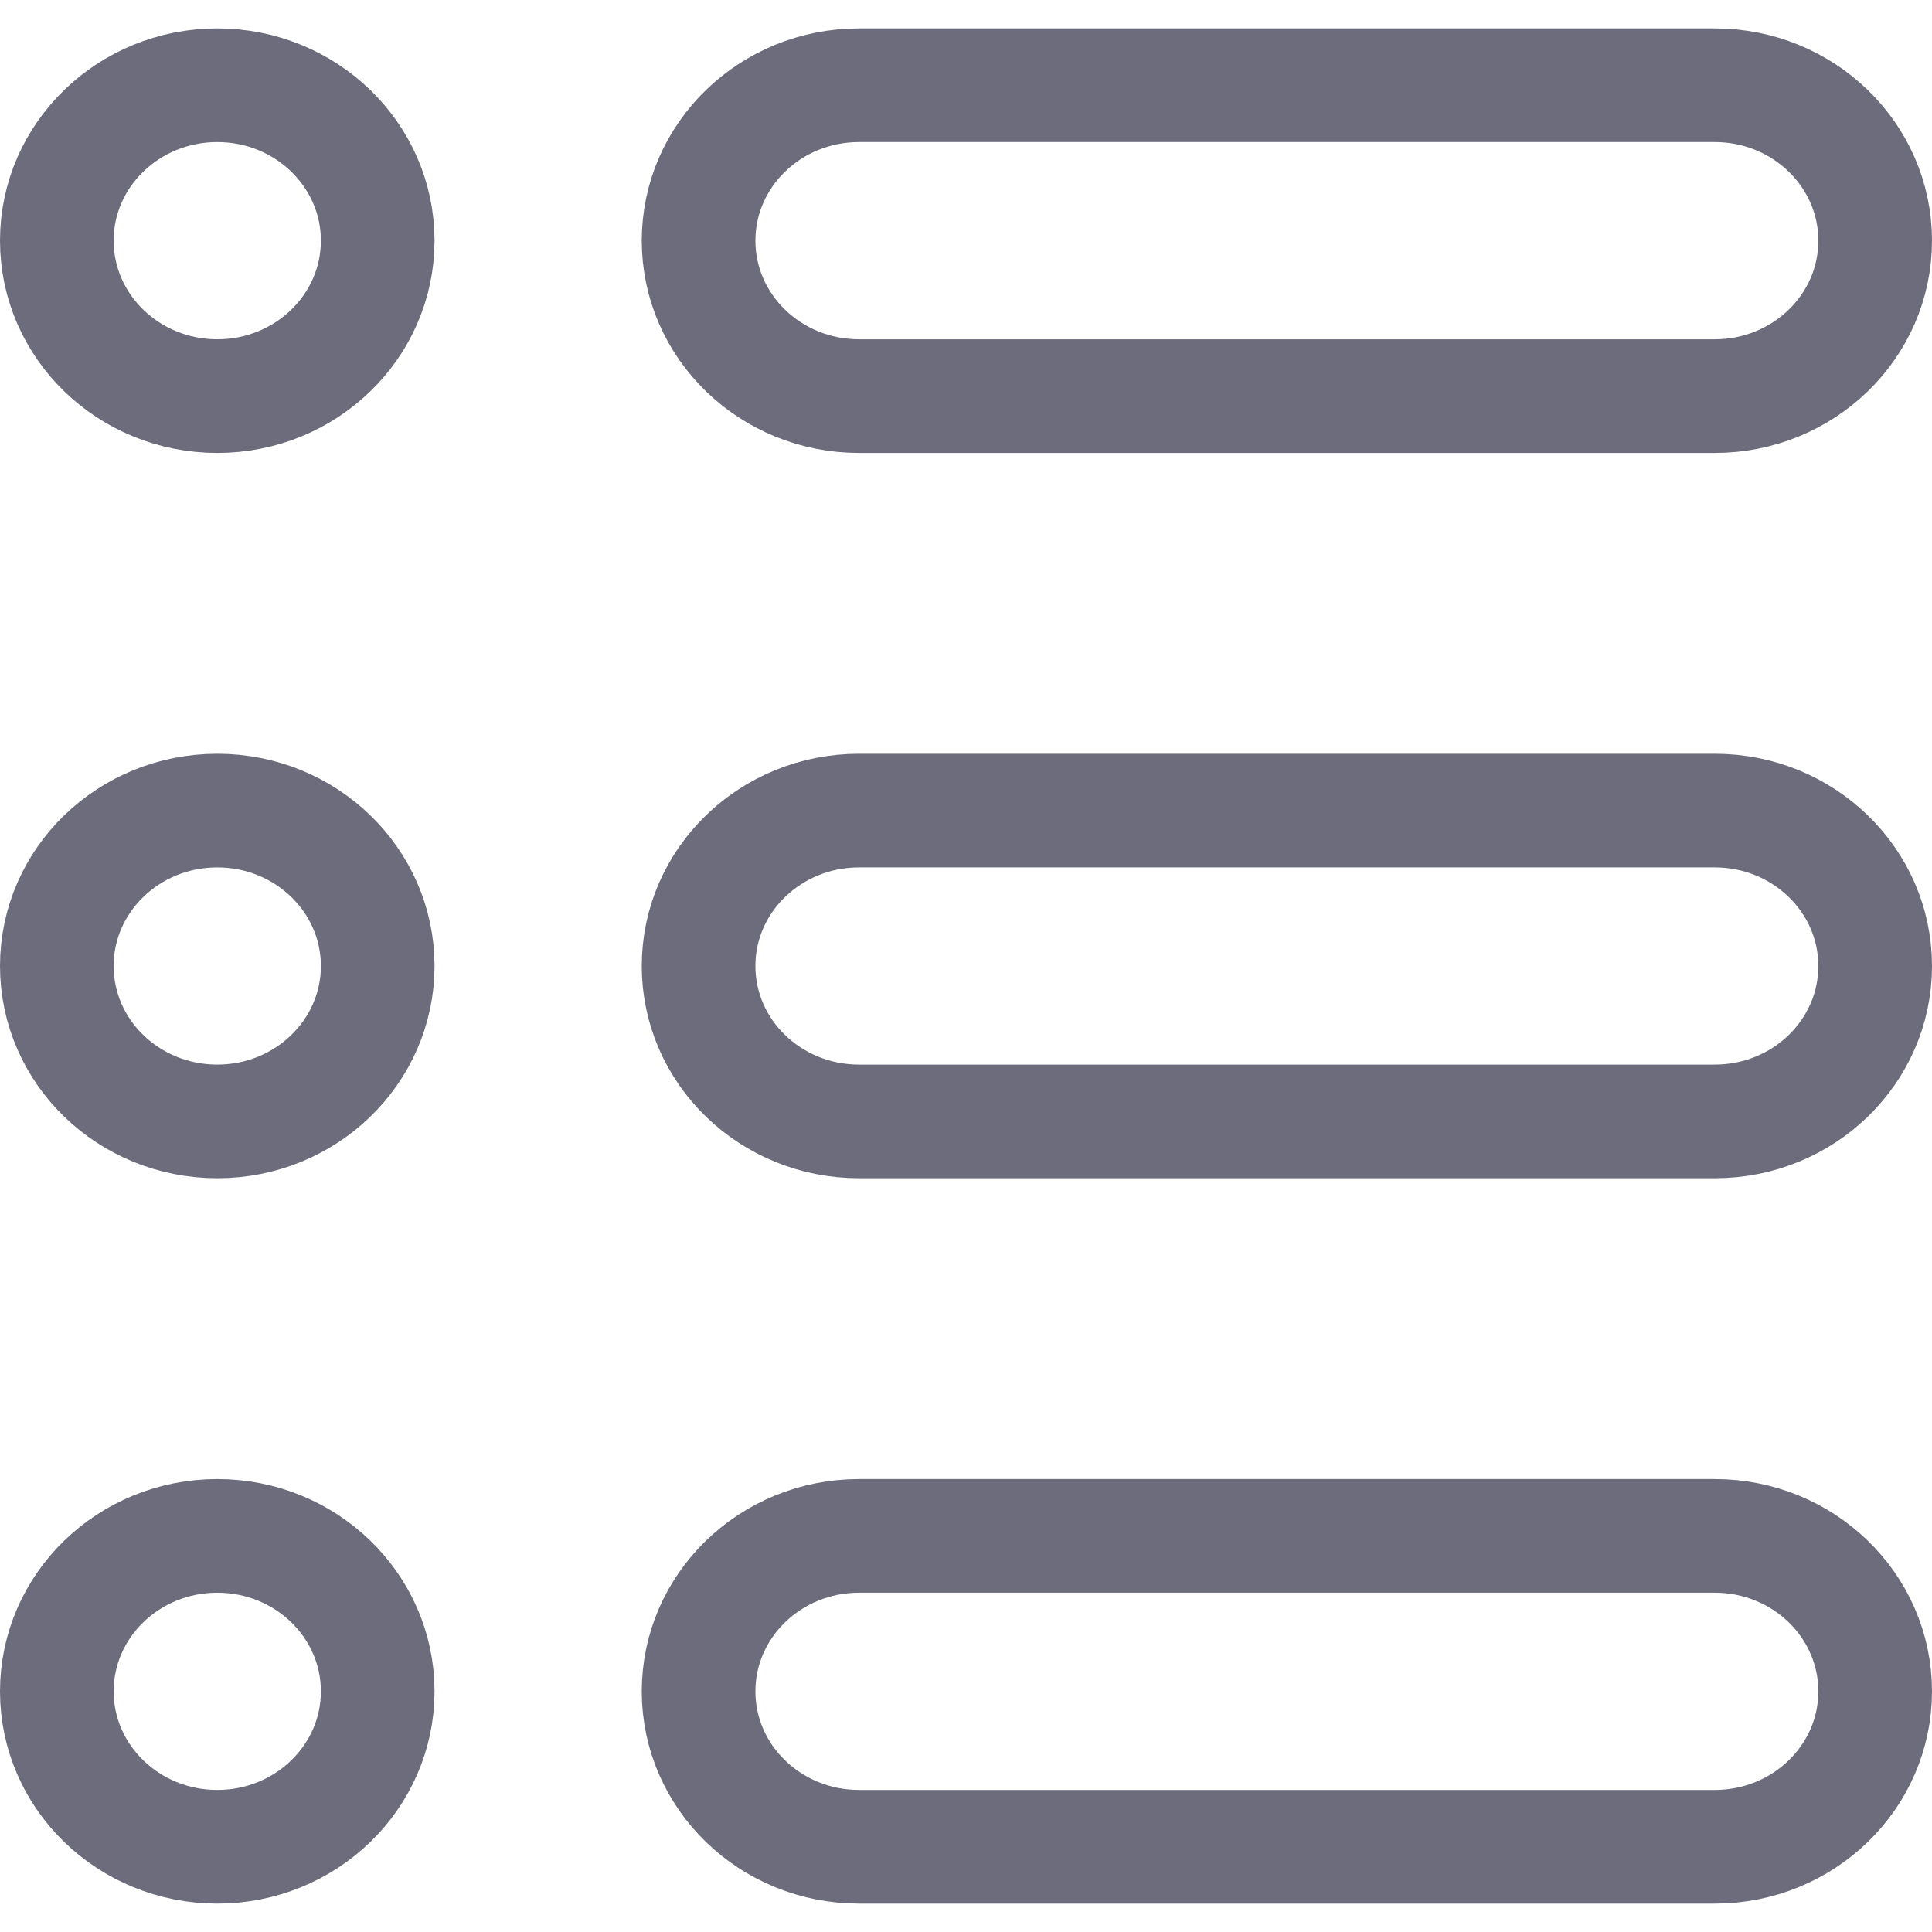 <svg width="34" height="34" viewBox="0 0 34 34" fill="none" xmlns="http://www.w3.org/2000/svg">
<path d="M3.824 6.971C5.383 6.971 6.647 5.746 6.647 4.235C6.647 2.725 5.383 1.5 3.824 1.5C2.264 1.5 1 2.725 1 4.235C1 5.746 2.264 6.971 3.824 6.971Z" stroke="#6C6C7D" stroke-width="2" stroke-linecap="round"/>
<path d="M3.824 19.735C5.383 19.735 6.647 18.511 6.647 17C6.647 15.489 5.383 14.265 3.824 14.265C2.264 14.265 1 15.489 1 17C1 18.511 2.264 19.735 3.824 19.735Z" stroke="#6C6C7D" stroke-width="2" stroke-linecap="round"/>
<path d="M3.824 32.5C5.383 32.5 6.647 31.275 6.647 29.765C6.647 28.254 5.383 27.029 3.824 27.029C2.264 27.029 1 28.254 1 29.765C1 31.275 2.264 32.5 3.824 32.5Z" stroke="#6C6C7D" stroke-width="2" stroke-linecap="round"/>
<path d="M30.177 1.5H15.118C13.558 1.5 12.294 2.725 12.294 4.235C12.294 5.746 13.558 6.971 15.118 6.971H30.177C31.736 6.971 33 5.746 33 4.235C33 2.725 31.736 1.5 30.177 1.5Z" stroke="#6C6C7D" stroke-width="2" stroke-linecap="round"/>
<path d="M30.177 14.265H15.118C13.558 14.265 12.294 15.489 12.294 17C12.294 18.511 13.558 19.735 15.118 19.735H30.177C31.736 19.735 33 18.511 33 17C33 15.489 31.736 14.265 30.177 14.265Z" stroke="#6C6C7D" stroke-width="2" stroke-linecap="round"/>
<path d="M30.177 27.029H15.118C13.558 27.029 12.294 28.254 12.294 29.765C12.294 31.275 13.558 32.5 15.118 32.5H30.177C31.736 32.5 33 31.275 33 29.765C33 28.254 31.736 27.029 30.177 27.029Z" stroke="#6C6C7D" stroke-width="2" stroke-linecap="round"/>
</svg>
